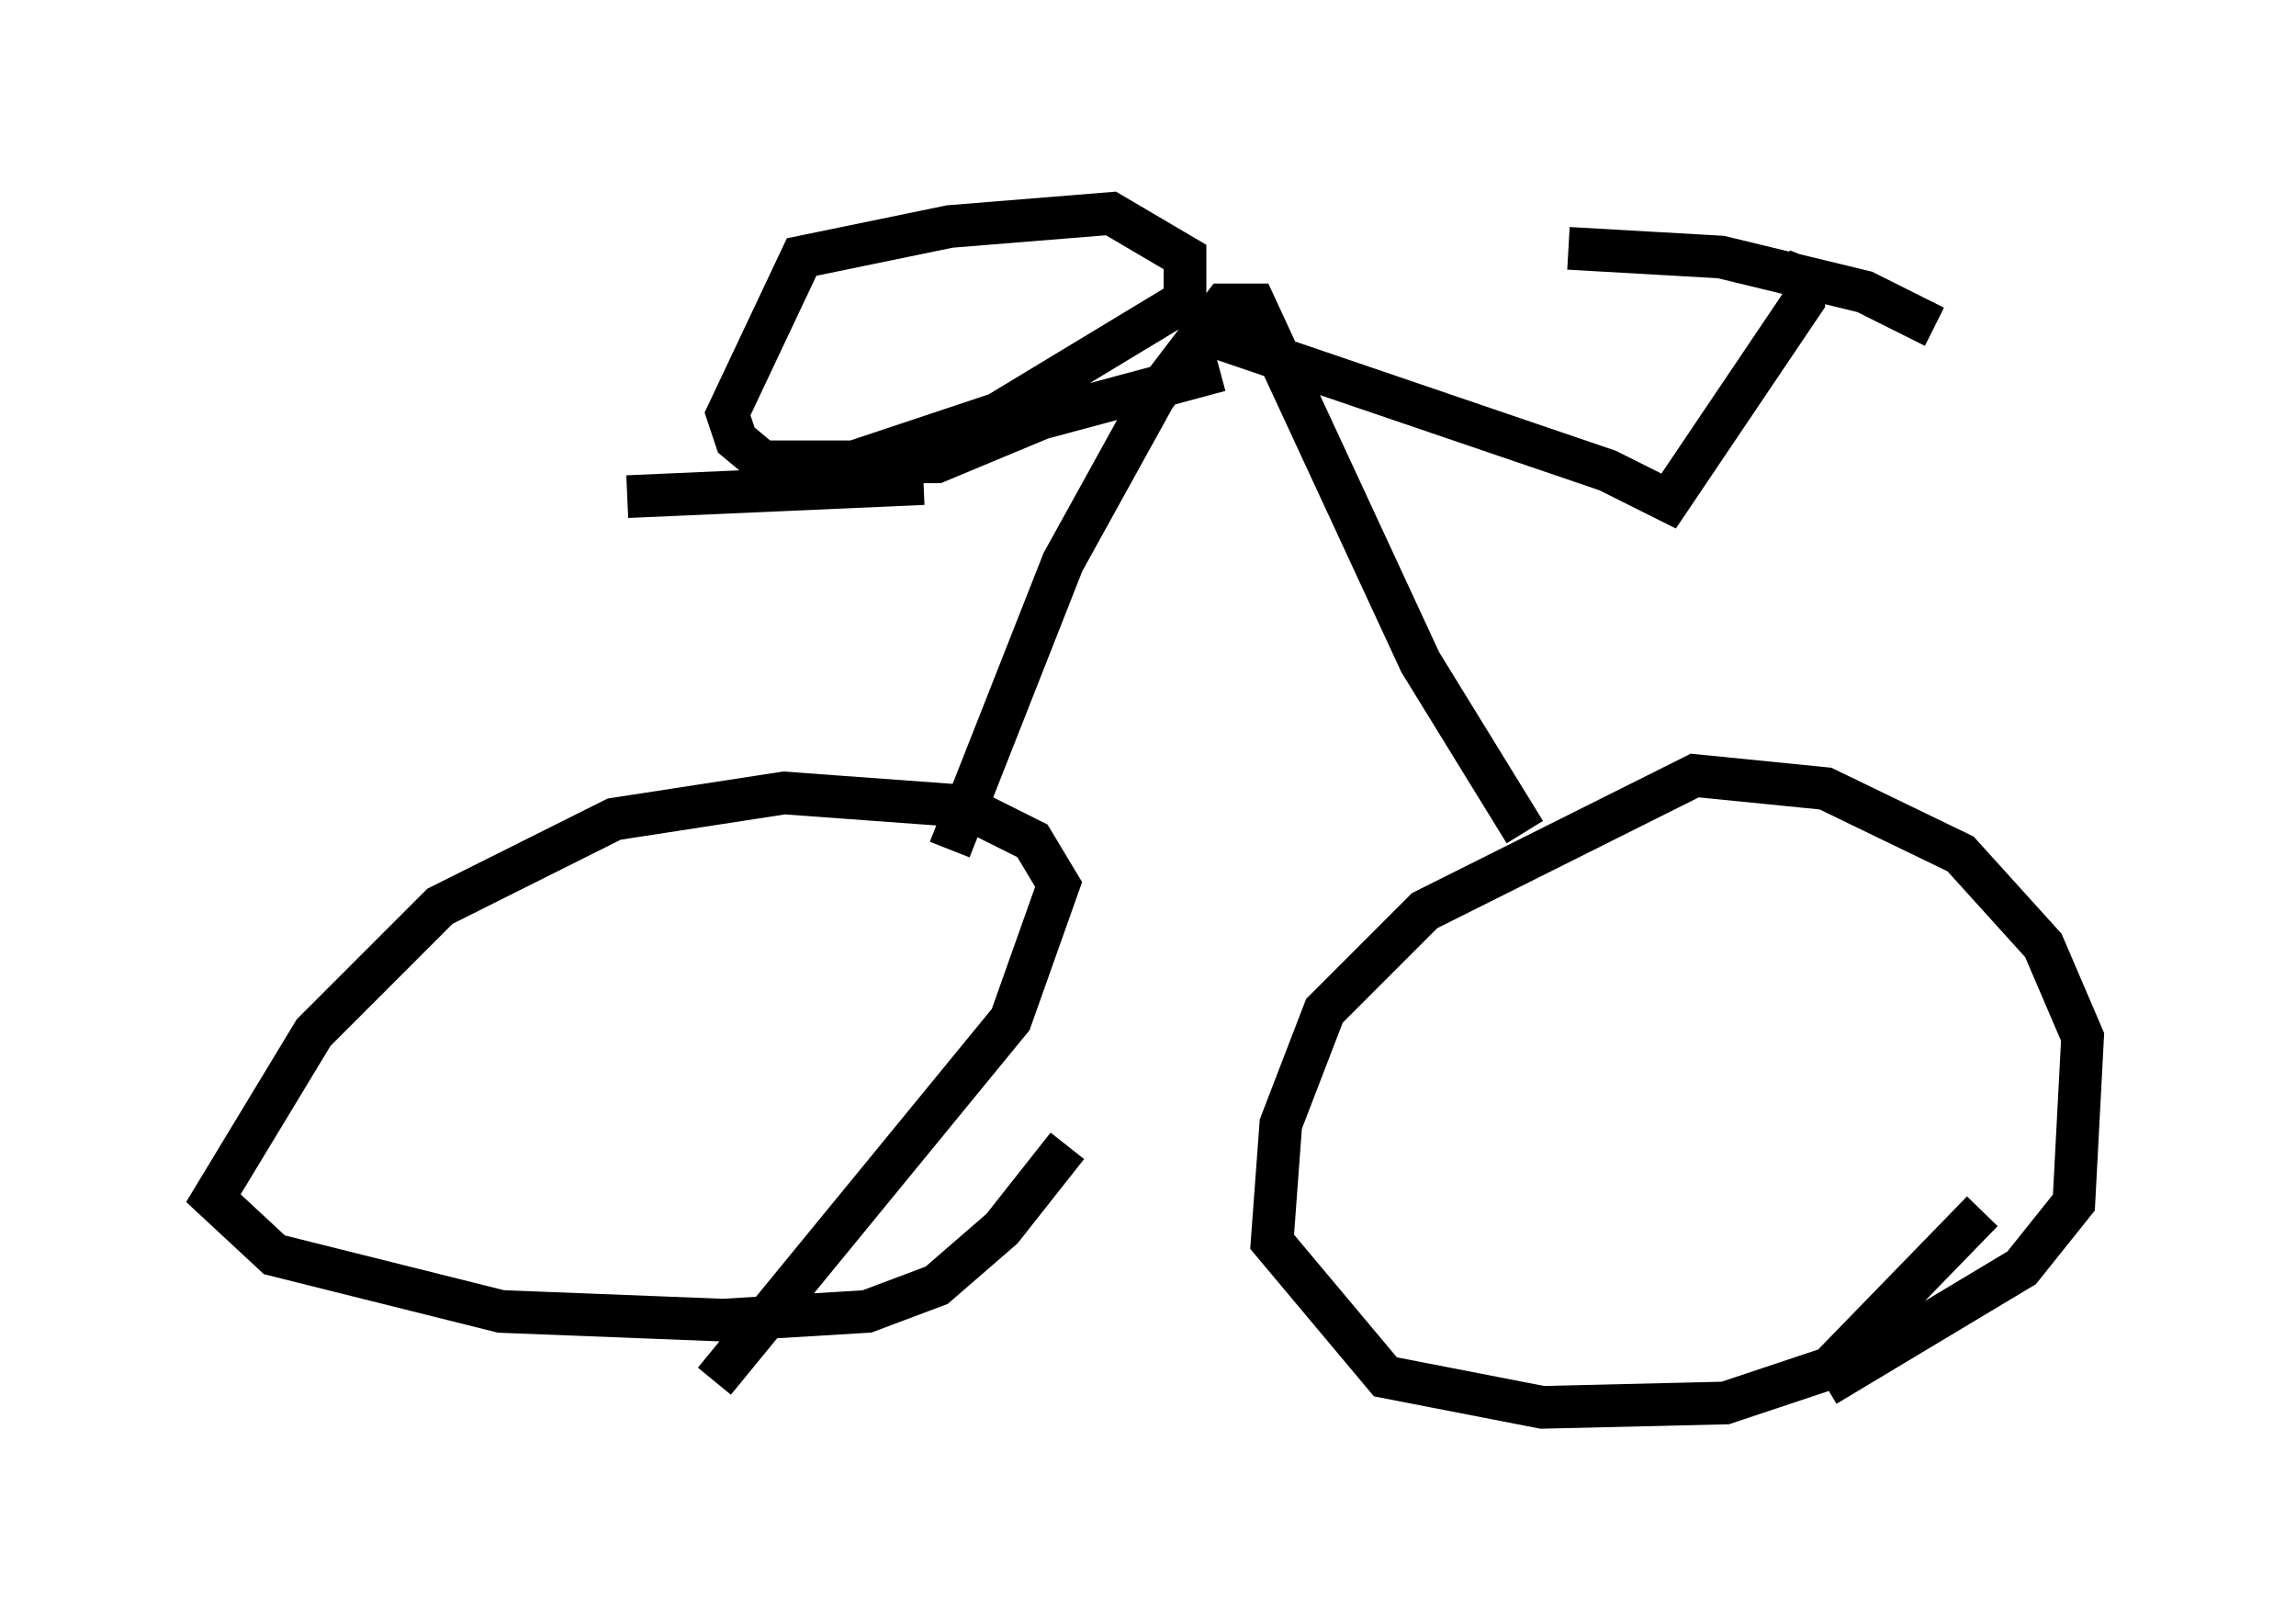 <?xml version="1.0" encoding="utf-8" ?>
<svg baseProfile="full" height="37.971" version="1.1" width="53.794" xmlns="http://www.w3.org/2000/svg" xmlns:ev="http://www.w3.org/2001/xml-events" xmlns:xlink="http://www.w3.org/1999/xlink"><defs /><rect fill="white" height="37.971" width="53.794" x="0" y="0" /><path d="M42.669, 32.971 m0.102, -0.51 l4.594, -2.756 1.225, -1.531 l0.204, -3.879 -0.919, -2.144 l-1.94, -2.144 -3.165, -1.531 l-3.063, -0.306 -6.329, 3.165 l-2.348, 2.348 -1.021, 2.654 l-0.204, 2.756 2.654, 3.165 l3.675, 0.715 4.288, -0.102 l2.45, -0.817 3.573, -3.675 m-29.707, 3.981 l6.942, -8.473 1.123, -3.165 l-0.613, -1.021 -1.633, -0.817 l-4.185, -0.306 -3.981, 0.613 l-4.083, 2.042 -2.96, 2.96 l-2.348, 3.879 1.429, 1.327 l5.308, 1.327 5.206, 0.204 l3.369, -0.204 1.633, -0.613 l1.531, -1.327 1.531, -1.94 m10.719, -7.35 l-2.45, -3.981 -3.879, -8.371 l-0.715, 0.0 -1.633, 2.144 l-2.144, 3.879 -2.654, 6.738 m6.125, -12.046 l9.29, 3.165 1.429, 0.715 l3.165, -4.696 0.0, -0.51 l-0.51, -0.204 m3.573, 1.327 l-1.633, -0.817 -3.369, -0.817 l-3.573, -0.204 m-8.167, 2.858 l-4.185, 1.123 -2.45, 1.021 l-4.083, 0.0 -0.613, -0.51 l-0.204, -0.613 1.735, -3.675 l3.471, -0.715 3.777, -0.306 l1.735, 1.021 0.0, 1.021 l-4.39, 2.654 -3.675, 1.225 l-0.715, -0.102 m2.654, 0.51 l-6.942, 0.306 " fill="none" stroke="black" stroke-width="1" /></svg>